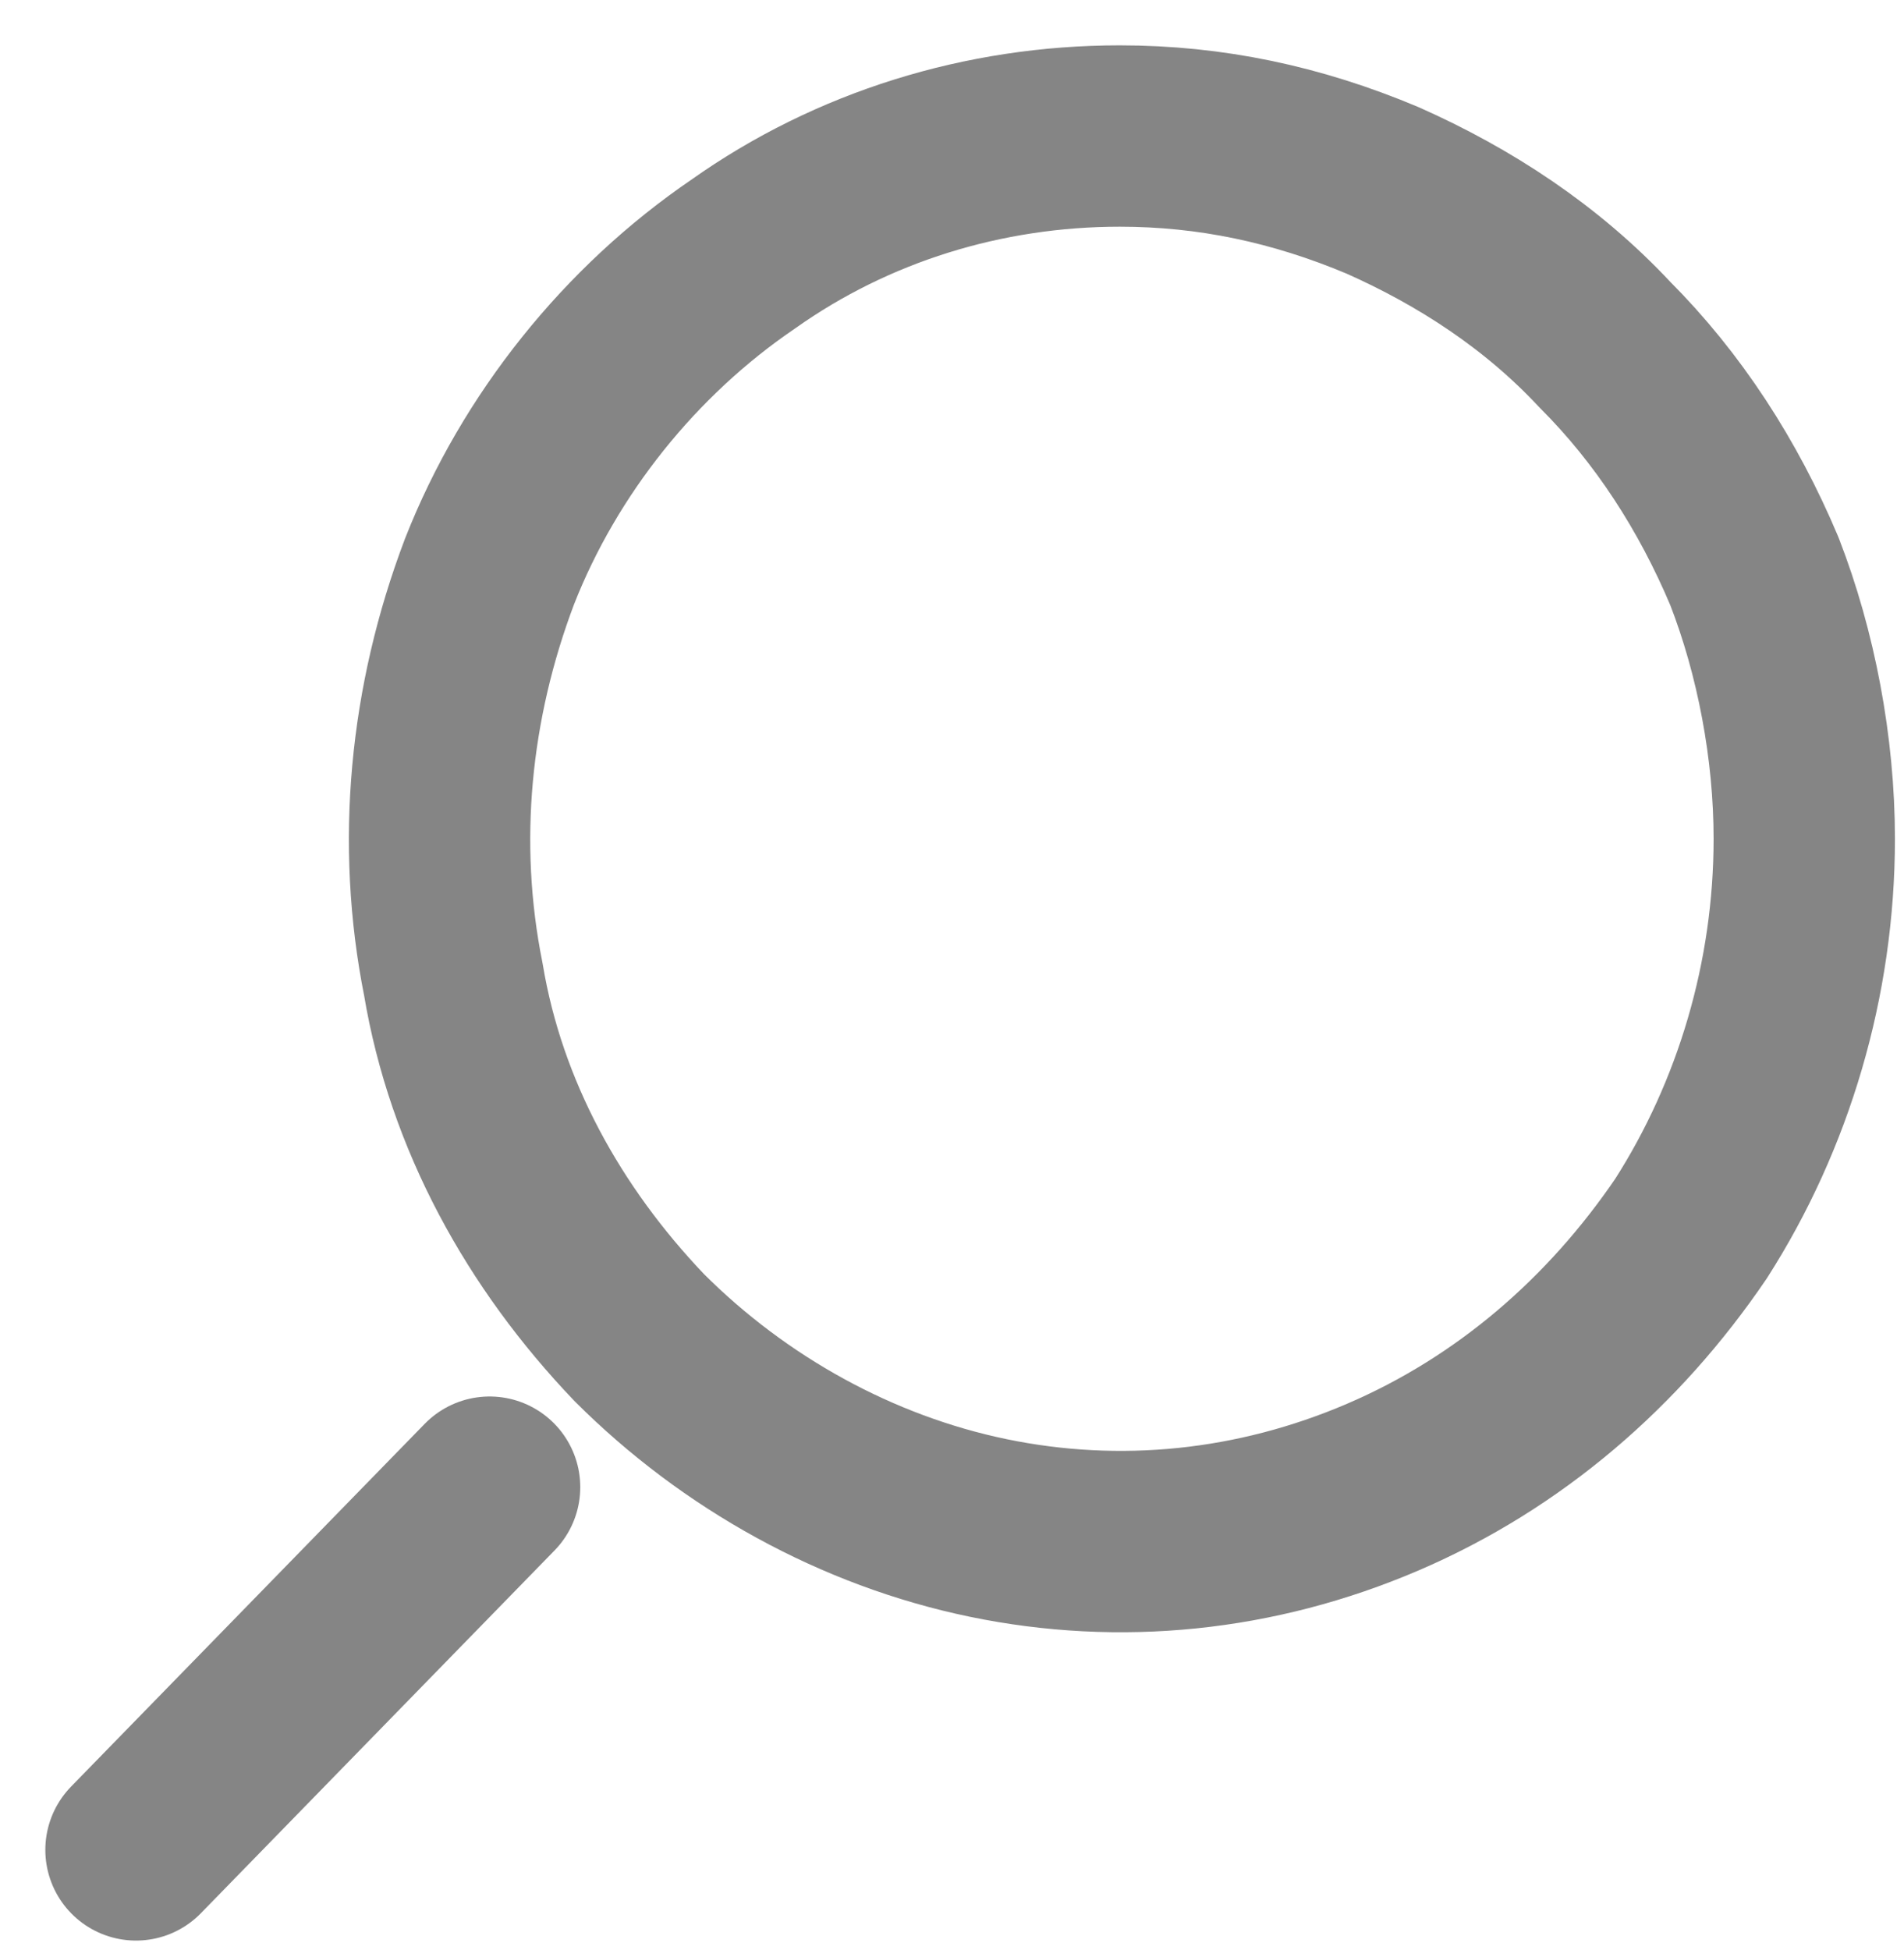<?xml version="1.0" encoding="utf-8"?>
<!-- Generator: Adobe Illustrator 23.1.0, SVG Export Plug-In . SVG Version: 6.00 Build 0)  -->
<svg version="1.1" id="Слой_1" xmlns="http://www.w3.org/2000/svg" xmlns:xlink="http://www.w3.org/1999/xlink" x="0px" y="0px"
	 viewBox="0 0 42 43" style="enable-background:new 0 0 42 43;" xml:space="preserve">
<style type="text/css">
	.st0{fill:none;stroke:#858585;stroke-width:4;stroke-linecap:round;stroke-linejoin:round;}
</style>
<path class="st0" d="M39.8,18.5c0,3.1-0.9,6.1-2.5,8.6c-1.7,2.5-4,4.5-6.8,5.7c-2.8,1.2-5.8,1.5-8.7,0.9c-2.9-0.6-5.6-2.1-7.7-4.2
	c-2.1-2.2-3.6-4.9-4.1-7.9c-0.6-3-0.3-6.1,0.8-9c1.1-2.8,3.1-5.3,5.6-7C18.8,3.9,21.7,3,24.7,3c2,0,3.9,0.4,5.8,1.2
	c1.8,0.8,3.5,1.9,4.9,3.4c1.4,1.4,2.5,3.1,3.3,5C39.4,14.4,39.8,16.5,39.8,18.5L39.8,18.5z"/>
<path class="st0" d="M10.8,32.8l-7.8,8"/>
</svg>

